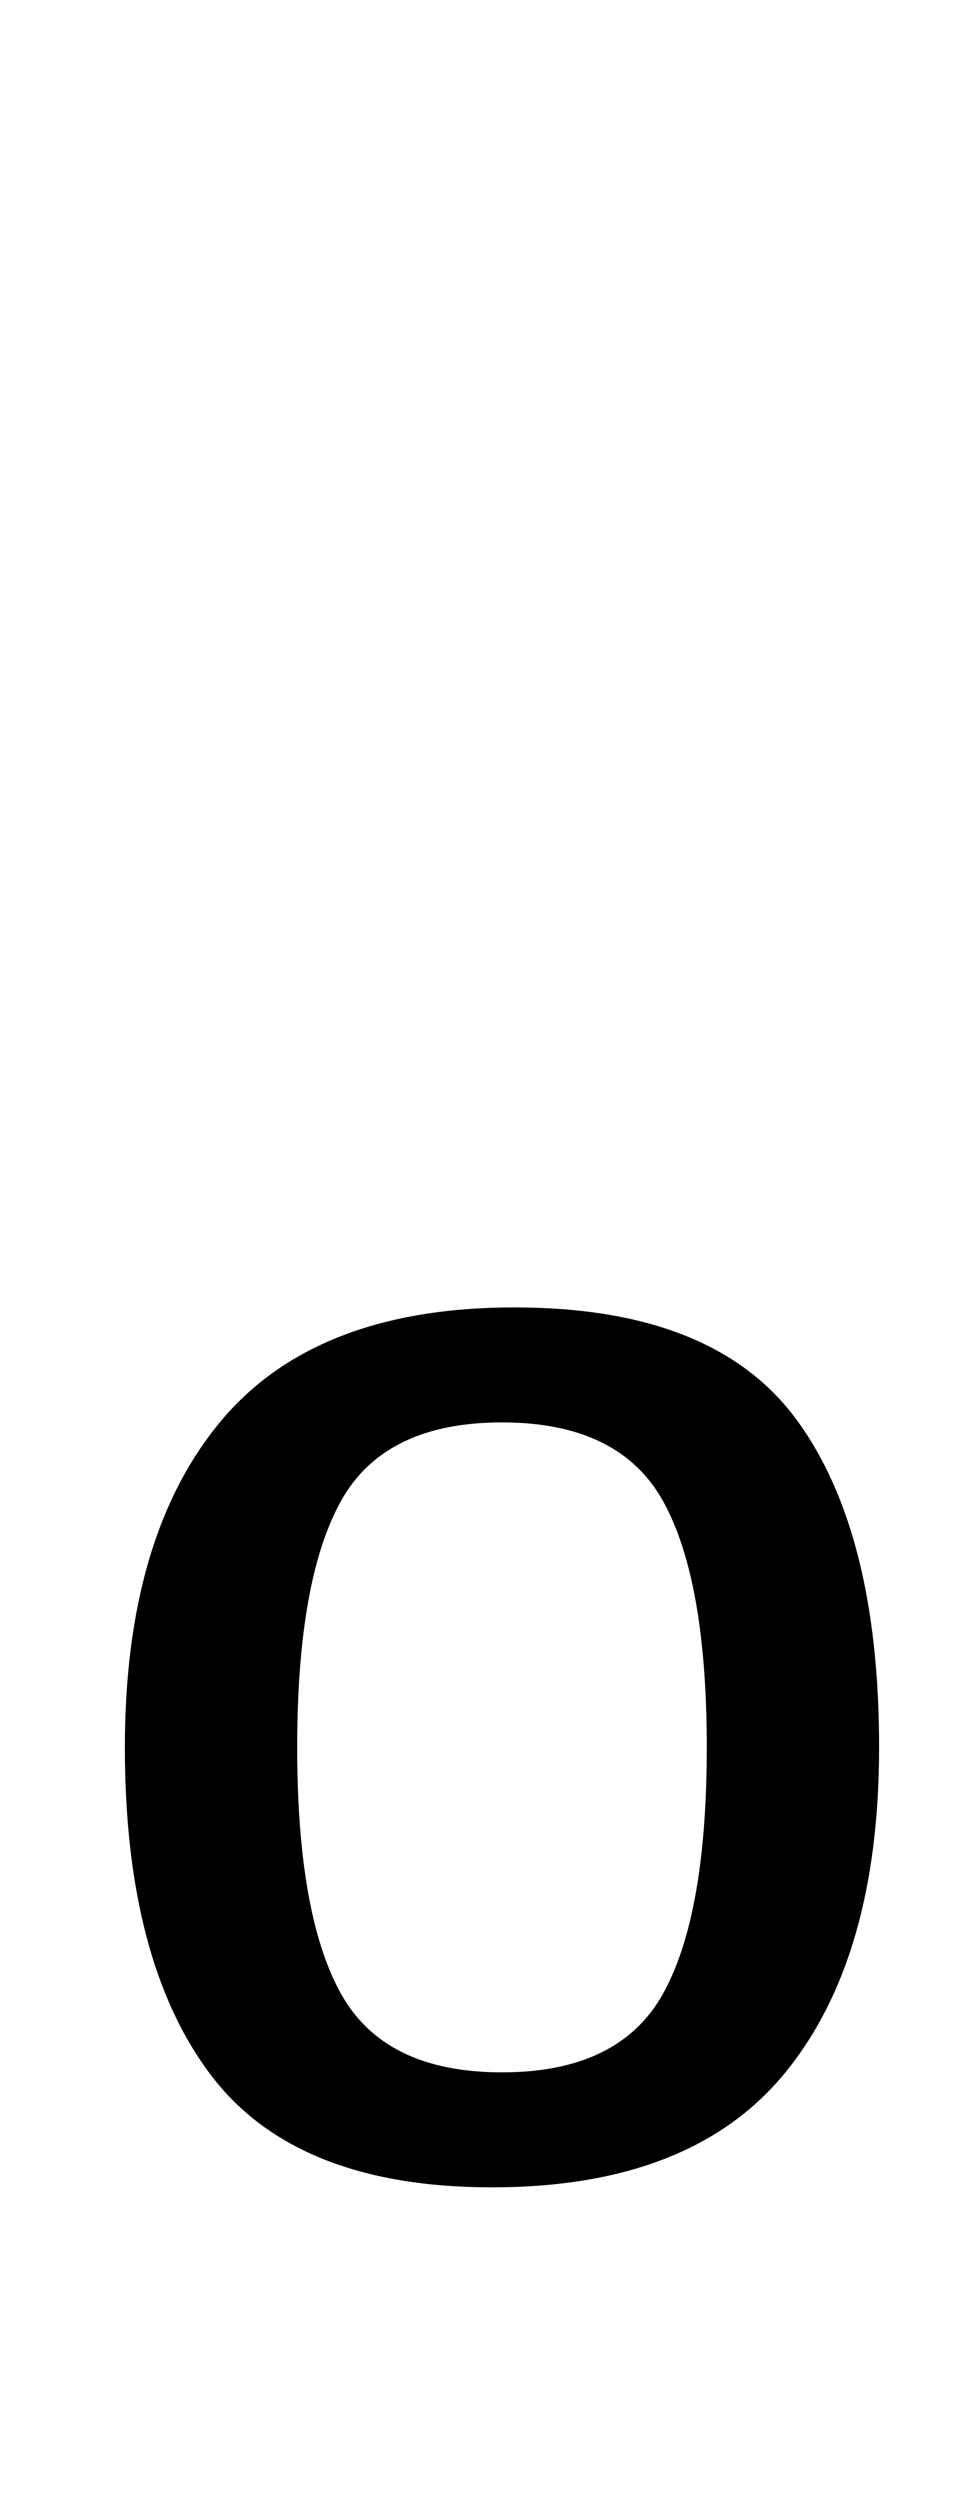 <?xml version="1.0" standalone="no"?>
<!DOCTYPE svg PUBLIC "-//W3C//DTD SVG 1.1//EN" "http://www.w3.org/Graphics/SVG/1.1/DTD/svg11.dtd" >
<svg xmlns="http://www.w3.org/2000/svg" xmlns:xlink="http://www.w3.org/1999/xlink" version="1.1" viewBox="-10 0 392 1000">
  <g transform="matrix(1 0 0 -1 0 800)">
   <path fill="currentColor"
d="M40 0zM74 -29.5q-34 45.5 -34 130.5q0 84 38 130t118 46t113 -45t33 -131q0 -84 -37.5 -130t-117.5 -46q-79 0 -113 45.5zM255.5 2.5q17.5 31.5 17.5 98.5t-17.5 98.5t-64.5 31.5t-64.5 -31.5t-17.5 -98.5t17.5 -98.5t64.5 -31.5t64.5 31.5z" />
  </g>

</svg>
